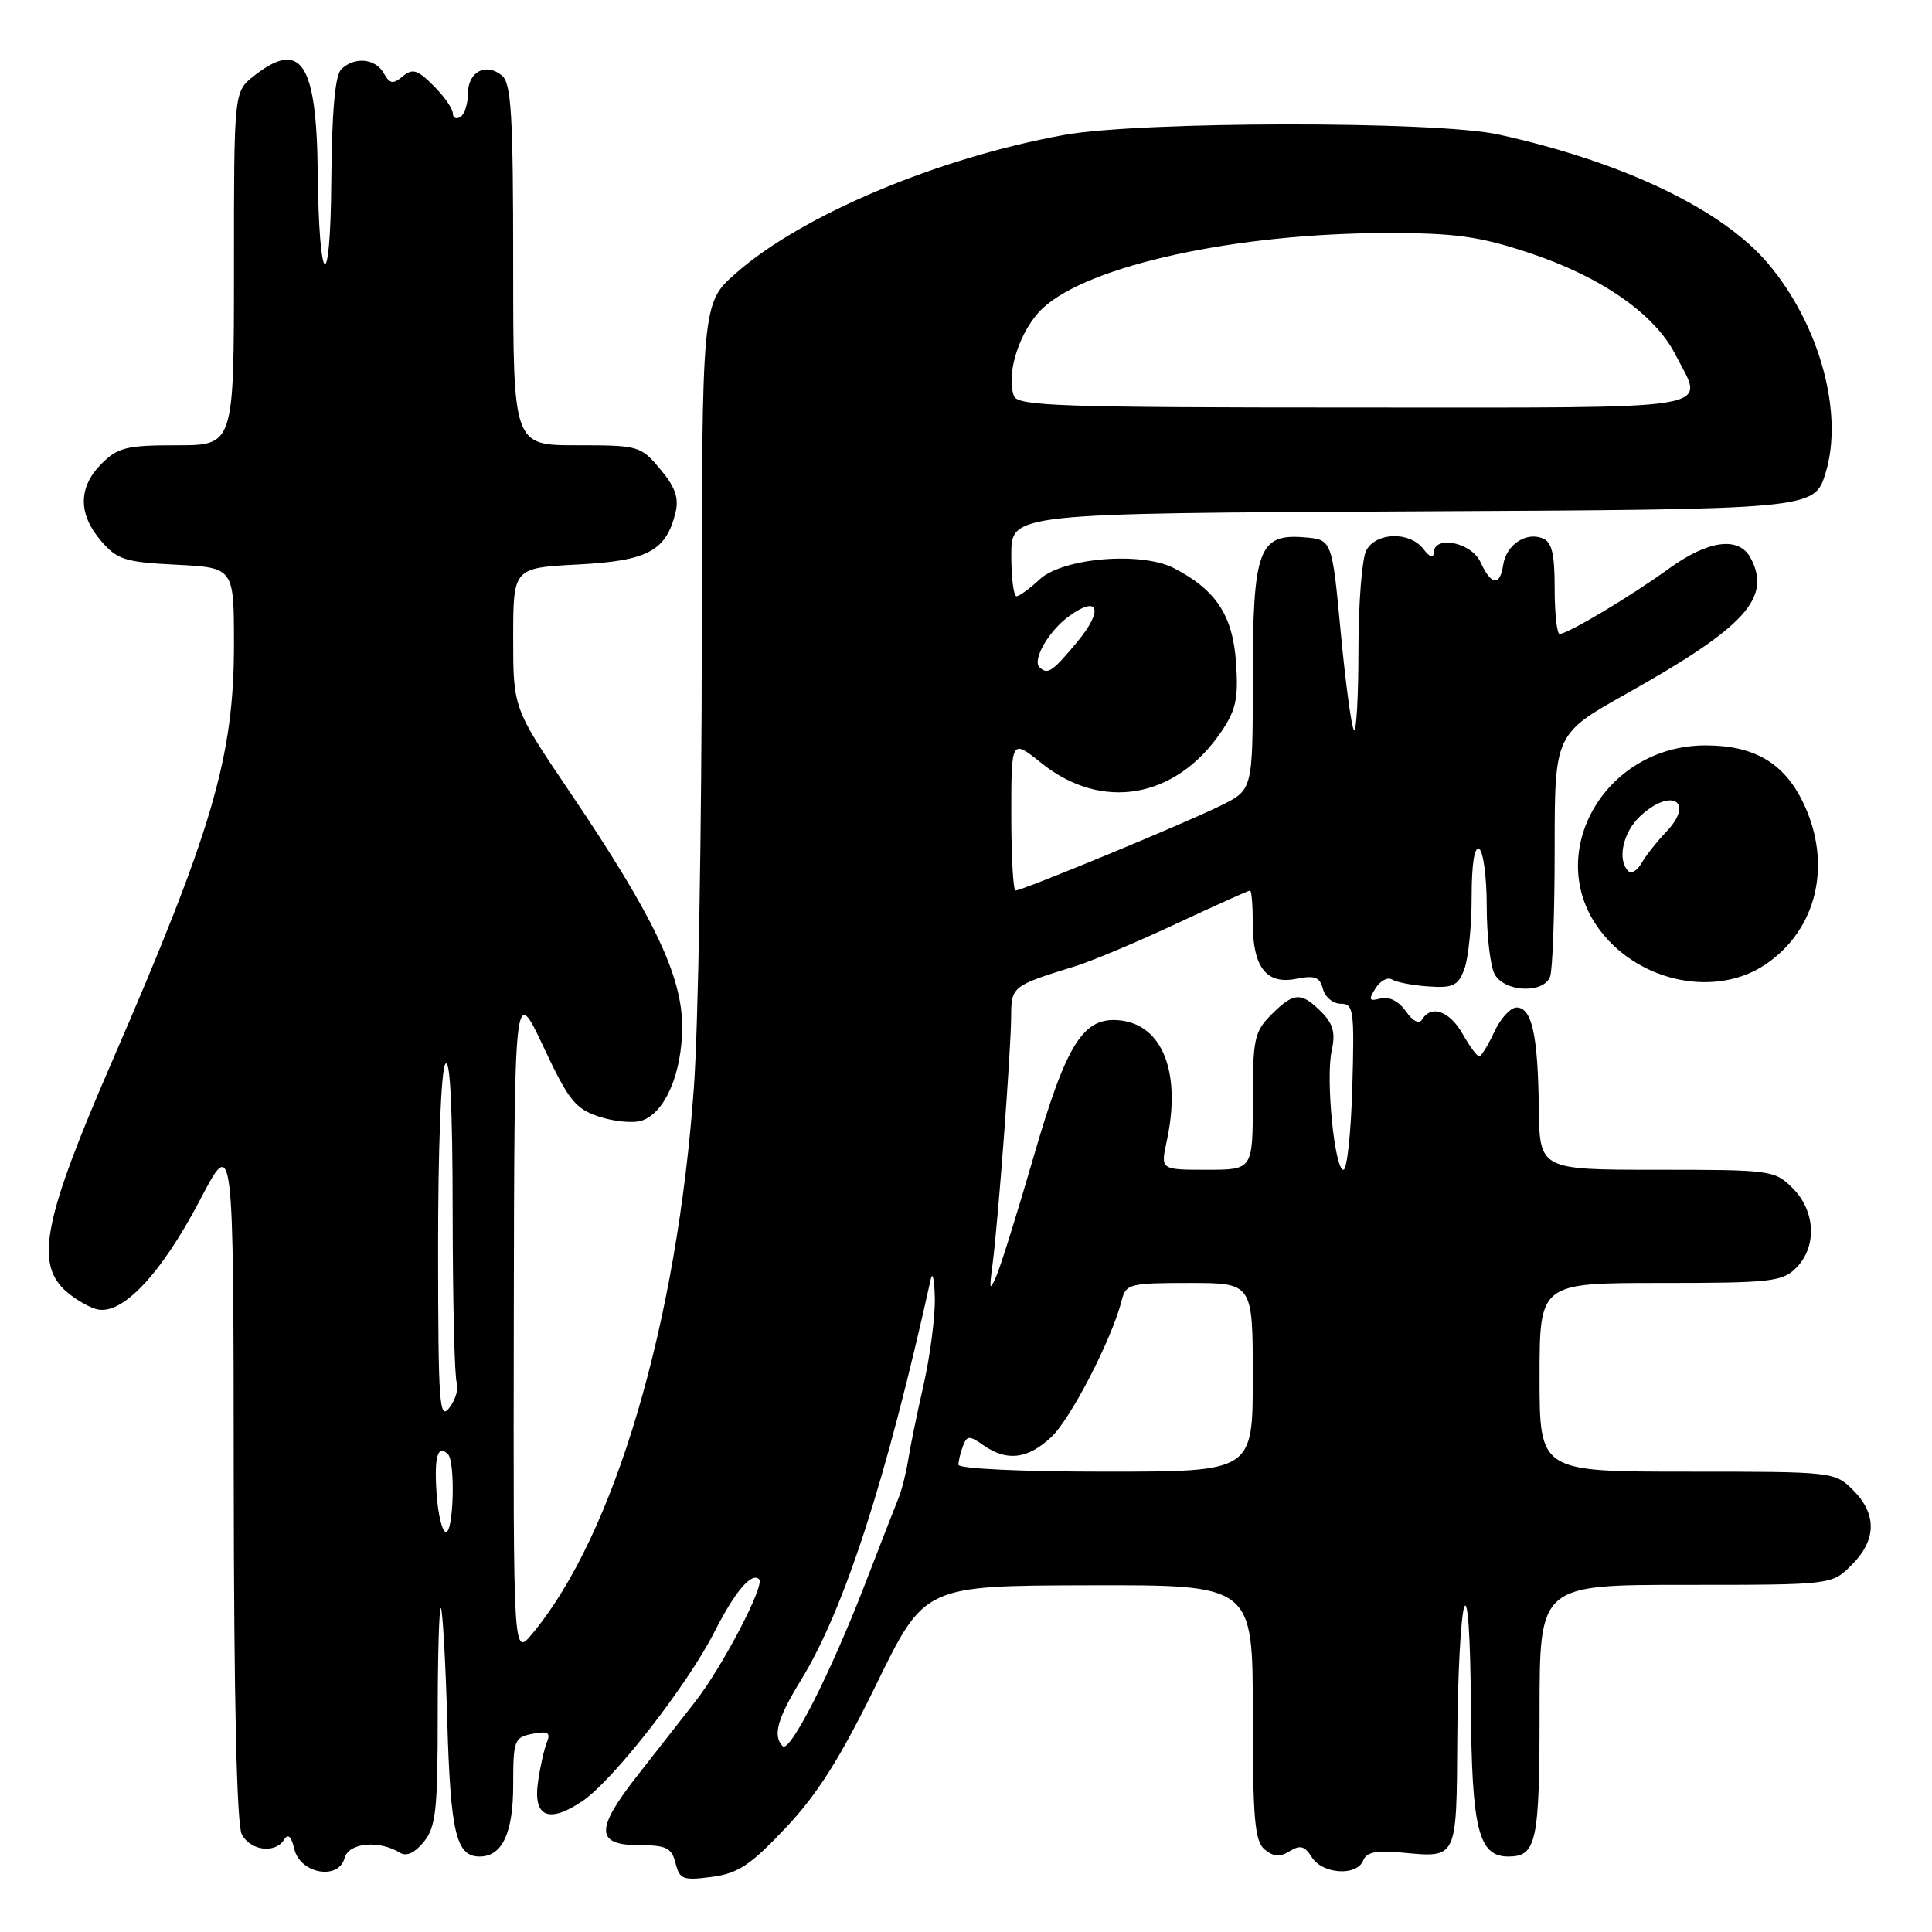 <?xml version="1.0" encoding="UTF-8" standalone="no"?>
<!DOCTYPE svg PUBLIC "-//W3C//DTD SVG 1.1//EN" "http://www.w3.org/Graphics/SVG/1.1/DTD/svg11.dtd" >
<svg xmlns="http://www.w3.org/2000/svg" xmlns:xlink="http://www.w3.org/1999/xlink" version="1.1" viewBox="0 0 256 256">
 <g >
 <path fill="currentColor"
d=" M 104.13 242.18 C 108.34 237.71 111.35 232.94 116.13 223.16 C 122.50 210.11 122.50 210.11 144.25 210.06 C 166.00 210.00 166.00 210.00 166.00 226.88 C 166.00 241.05 166.25 243.97 167.58 245.07 C 168.76 246.04 169.61 246.10 170.90 245.29 C 172.28 244.43 172.89 244.60 173.83 246.10 C 175.24 248.35 179.82 248.63 180.63 246.52 C 181.05 245.43 182.36 245.16 185.67 245.47 C 193.17 246.17 192.99 246.54 193.10 230.14 C 193.15 222.09 193.56 214.38 194.00 213.00 C 194.48 211.50 194.84 216.69 194.90 226.03 C 195.01 242.39 195.90 246.00 199.86 246.00 C 203.59 246.00 204.00 244.11 204.00 226.80 C 204.00 210.00 204.00 210.00 223.36 210.00 C 242.73 210.00 242.73 210.00 245.36 207.36 C 248.66 204.07 248.72 200.63 245.55 197.45 C 243.11 195.02 242.96 195.00 223.55 195.00 C 204.00 195.00 204.00 195.00 204.00 182.50 C 204.00 170.00 204.00 170.00 220.00 170.00 C 234.67 170.00 236.17 169.83 238.00 168.00 C 240.78 165.22 240.58 160.48 237.55 157.45 C 235.15 155.06 234.72 155.00 219.55 155.00 C 204.00 155.00 204.00 155.00 203.90 146.75 C 203.78 137.13 202.98 133.50 200.95 133.50 C 200.15 133.50 198.82 134.95 198.00 136.73 C 197.18 138.50 196.28 139.96 196.00 139.97 C 195.72 139.98 194.73 138.64 193.80 136.99 C 192.07 133.97 189.67 133.10 188.45 135.07 C 188.04 135.74 187.22 135.33 186.28 133.99 C 185.35 132.66 184.06 132.01 182.94 132.30 C 181.40 132.71 181.29 132.50 182.26 130.96 C 182.89 129.95 183.87 129.43 184.45 129.79 C 185.03 130.15 187.20 130.57 189.28 130.71 C 192.53 130.94 193.20 130.61 194.03 128.42 C 194.56 127.02 195.00 122.72 195.00 118.88 C 195.00 114.47 195.37 112.11 196.00 112.50 C 196.55 112.84 197.00 116.27 197.00 120.12 C 197.00 123.98 197.47 128.00 198.04 129.07 C 199.32 131.46 204.51 131.71 205.39 129.42 C 205.73 128.55 206.00 120.96 206.00 112.55 C 206.00 97.26 206.00 97.26 215.58 91.88 C 231.25 83.09 234.79 79.21 231.96 73.93 C 230.41 71.03 226.37 71.56 221.13 75.35 C 216.10 79.00 207.73 84.00 206.66 84.00 C 206.30 84.00 206.00 81.29 206.00 77.97 C 206.00 73.31 205.63 71.79 204.36 71.31 C 202.15 70.46 199.57 72.23 199.18 74.85 C 198.76 77.71 197.58 77.57 196.18 74.50 C 194.97 71.85 190.03 70.86 189.97 73.25 C 189.95 74.01 189.42 73.82 188.61 72.75 C 186.81 70.39 182.34 70.50 181.04 72.93 C 180.47 74.00 180.00 79.92 180.00 86.10 C 180.00 92.28 179.73 97.07 179.41 96.74 C 179.09 96.42 178.30 90.61 177.66 83.83 C 176.50 71.50 176.50 71.50 172.85 71.20 C 166.77 70.69 166.00 72.82 166.00 90.05 C 166.00 104.65 166.00 104.65 161.75 106.75 C 157.15 109.04 135.48 118.00 134.56 118.00 C 134.25 118.00 134.00 113.48 134.00 107.95 C 134.00 97.91 134.00 97.91 138.00 101.12 C 145.99 107.54 155.79 105.84 161.81 96.98 C 163.79 94.07 164.11 92.55 163.78 87.76 C 163.34 81.54 161.14 78.18 155.59 75.30 C 151.24 73.04 140.79 73.91 137.72 76.80 C 136.43 78.01 135.06 79.00 134.69 79.00 C 134.31 79.00 134.00 76.53 134.00 73.51 C 134.00 68.02 134.00 68.02 187.20 67.76 C 240.40 67.50 240.40 67.50 241.89 62.70 C 244.34 54.81 241.13 43.06 234.31 34.96 C 228.24 27.75 215.08 21.45 198.50 17.81 C 190.25 16.01 151.08 16.05 141.00 17.88 C 124.22 20.93 106.27 28.49 97.50 36.21 C 93.00 40.17 93.00 40.17 92.99 84.83 C 92.98 109.40 92.52 136.03 91.95 144.00 C 89.73 175.30 81.41 203.44 70.51 216.50 C 68.01 219.50 68.01 219.50 68.08 175.00 C 68.15 130.50 68.15 130.50 71.98 138.64 C 75.34 145.81 76.23 146.92 79.38 147.96 C 81.36 148.61 83.88 148.86 85.00 148.50 C 88.11 147.51 90.40 142.20 90.39 136.00 C 90.38 129.27 86.56 121.30 75.48 104.91 C 68.00 93.84 68.00 93.84 68.00 84.54 C 68.00 75.25 68.00 75.25 76.55 74.80 C 85.82 74.32 88.26 73.02 89.51 67.91 C 89.98 65.97 89.47 64.53 87.48 62.16 C 84.89 59.07 84.62 59.00 76.41 59.00 C 68.00 59.00 68.00 59.00 68.00 35.12 C 68.00 15.21 67.75 11.04 66.51 10.01 C 64.39 8.25 62.00 9.51 62.00 12.41 C 62.00 13.77 61.55 15.16 61.00 15.50 C 60.45 15.84 60.00 15.62 60.00 15.01 C 60.00 14.41 58.86 12.77 57.46 11.37 C 55.32 9.23 54.67 9.03 53.36 10.12 C 52.07 11.19 51.65 11.12 50.85 9.70 C 49.75 7.72 46.93 7.47 45.20 9.20 C 44.40 10.00 43.97 14.87 43.90 23.95 C 43.79 39.33 42.26 38.37 42.10 22.82 C 41.95 8.28 39.88 5.16 33.63 10.07 C 31.00 12.15 31.00 12.15 31.00 35.57 C 31.00 59.00 31.00 59.00 23.45 59.00 C 16.78 59.00 15.63 59.28 13.45 61.45 C 10.35 64.56 10.33 68.11 13.39 71.67 C 15.54 74.17 16.55 74.49 23.39 74.83 C 31.00 75.22 31.00 75.22 31.00 85.38 C 31.00 100.30 28.17 109.96 14.76 140.85 C 5.94 161.17 4.68 167.19 8.50 170.87 C 9.60 171.92 11.49 173.09 12.71 173.45 C 16.05 174.45 21.29 168.95 26.50 159.00 C 30.94 150.50 30.94 150.50 30.97 195.82 C 30.99 225.08 31.37 241.82 32.04 243.07 C 33.20 245.24 36.48 245.65 37.65 243.76 C 38.17 242.92 38.60 243.33 39.00 245.01 C 39.76 248.28 44.87 249.19 45.66 246.20 C 46.19 244.17 50.22 243.78 53.00 245.50 C 53.86 246.03 54.96 245.53 56.16 244.05 C 57.76 242.08 58.00 239.86 58.00 227.22 C 58.00 219.22 58.19 212.86 58.42 213.09 C 58.65 213.32 59.04 220.13 59.27 228.22 C 59.70 242.88 60.45 246.00 63.55 246.00 C 66.54 246.00 68.00 242.90 68.00 236.55 C 68.00 230.57 68.14 230.21 70.56 229.74 C 72.62 229.35 72.99 229.57 72.46 230.88 C 72.10 231.77 71.57 234.12 71.29 236.10 C 70.62 240.77 72.70 241.67 77.17 238.66 C 81.24 235.92 91.07 223.32 94.67 216.23 C 97.39 210.88 99.60 208.27 100.59 209.26 C 101.38 210.05 95.72 220.88 92.09 225.52 C 90.38 227.71 86.93 232.12 84.43 235.31 C 78.85 242.43 78.92 244.50 84.73 244.50 C 88.30 244.50 89.00 244.85 89.51 246.87 C 90.04 249.02 90.50 249.20 94.30 248.70 C 97.81 248.23 99.42 247.17 104.13 242.18 Z  M 234.00 127.75 C 240.83 123.09 242.82 114.38 238.90 106.29 C 236.37 101.08 232.42 98.77 226.00 98.77 C 212.47 98.77 204.27 113.45 212.19 123.51 C 217.48 130.25 227.50 132.19 234.00 127.75 Z  M 103.71 231.38 C 102.37 230.03 103.00 227.71 106.10 222.68 C 111.85 213.33 117.44 196.09 123.33 169.50 C 123.57 168.40 123.81 169.53 123.87 172.00 C 123.92 174.47 123.25 179.65 122.38 183.50 C 121.50 187.35 120.58 191.85 120.33 193.50 C 120.07 195.15 119.50 197.40 119.06 198.50 C 118.61 199.60 116.60 204.78 114.58 210.00 C 110.03 221.77 104.66 232.33 103.71 231.38 Z  M 57.85 197.90 C 57.51 193.01 58.00 191.33 59.36 192.69 C 60.35 193.69 60.11 203.00 59.10 203.00 C 58.60 203.00 58.04 200.71 57.85 197.90 Z  M 127.00 194.08 C 127.00 193.58 127.27 192.46 127.60 191.60 C 128.14 190.20 128.44 190.19 130.32 191.51 C 133.41 193.67 136.15 193.35 139.27 190.45 C 141.86 188.05 147.37 177.37 148.64 172.28 C 149.18 170.13 149.70 170.00 157.61 170.00 C 166.00 170.00 166.00 170.00 166.00 182.50 C 166.00 195.00 166.00 195.00 146.50 195.00 C 135.32 195.00 127.00 194.61 127.00 194.08 Z  M 58.05 165.50 C 58.04 152.32 58.44 141.86 59.00 141.00 C 59.64 140.01 59.97 146.63 59.98 160.67 C 59.99 172.31 60.23 182.45 60.52 183.20 C 60.81 183.95 60.37 185.44 59.55 186.53 C 58.22 188.29 58.06 186.10 58.05 165.50 Z  M 131.52 167.50 C 132.25 161.98 133.95 139.33 133.98 134.73 C 134.00 130.69 134.10 130.62 142.50 128.02 C 144.70 127.34 150.72 124.81 155.88 122.39 C 161.05 119.98 165.43 118.00 165.63 118.00 C 165.84 118.00 166.00 119.94 166.00 122.31 C 166.00 128.16 167.81 130.49 171.75 129.70 C 174.22 129.21 174.89 129.46 175.30 131.05 C 175.58 132.12 176.64 133.00 177.66 133.00 C 179.36 133.00 179.48 133.86 179.19 144.00 C 179.02 150.05 178.49 155.00 178.02 155.00 C 176.83 155.00 175.64 142.91 176.46 139.18 C 176.98 136.84 176.65 135.65 175.07 134.07 C 172.41 131.41 171.44 131.46 168.45 134.45 C 166.21 136.70 166.00 137.68 166.00 145.95 C 166.00 155.00 166.00 155.00 159.89 155.00 C 153.78 155.00 153.78 155.00 154.59 151.25 C 156.56 142.18 154.08 135.78 148.37 135.20 C 143.55 134.71 141.33 138.21 137.00 153.14 C 134.86 160.50 132.64 167.64 132.05 169.01 C 131.13 171.17 131.06 170.97 131.52 167.50 Z  M 137.73 88.40 C 136.77 87.43 138.94 83.65 141.58 81.70 C 145.57 78.75 146.29 80.79 142.75 85.04 C 139.44 89.03 138.80 89.46 137.73 88.40 Z  M 134.36 52.49 C 133.23 49.54 135.15 43.67 138.17 40.84 C 144.26 35.15 163.88 30.88 183.94 30.88 C 192.87 30.88 196.05 31.33 202.60 33.50 C 212.13 36.65 219.24 41.59 221.98 46.95 C 225.85 54.54 229.13 54.00 179.47 54.00 C 140.71 54.00 134.86 53.80 134.36 52.49 Z  M 215.75 115.41 C 214.26 113.93 215.05 110.30 217.31 108.17 C 221.45 104.29 224.63 106.20 220.77 110.24 C 219.52 111.55 218.05 113.42 217.50 114.39 C 216.95 115.36 216.16 115.83 215.75 115.41 Z "/>
</g>
</svg>